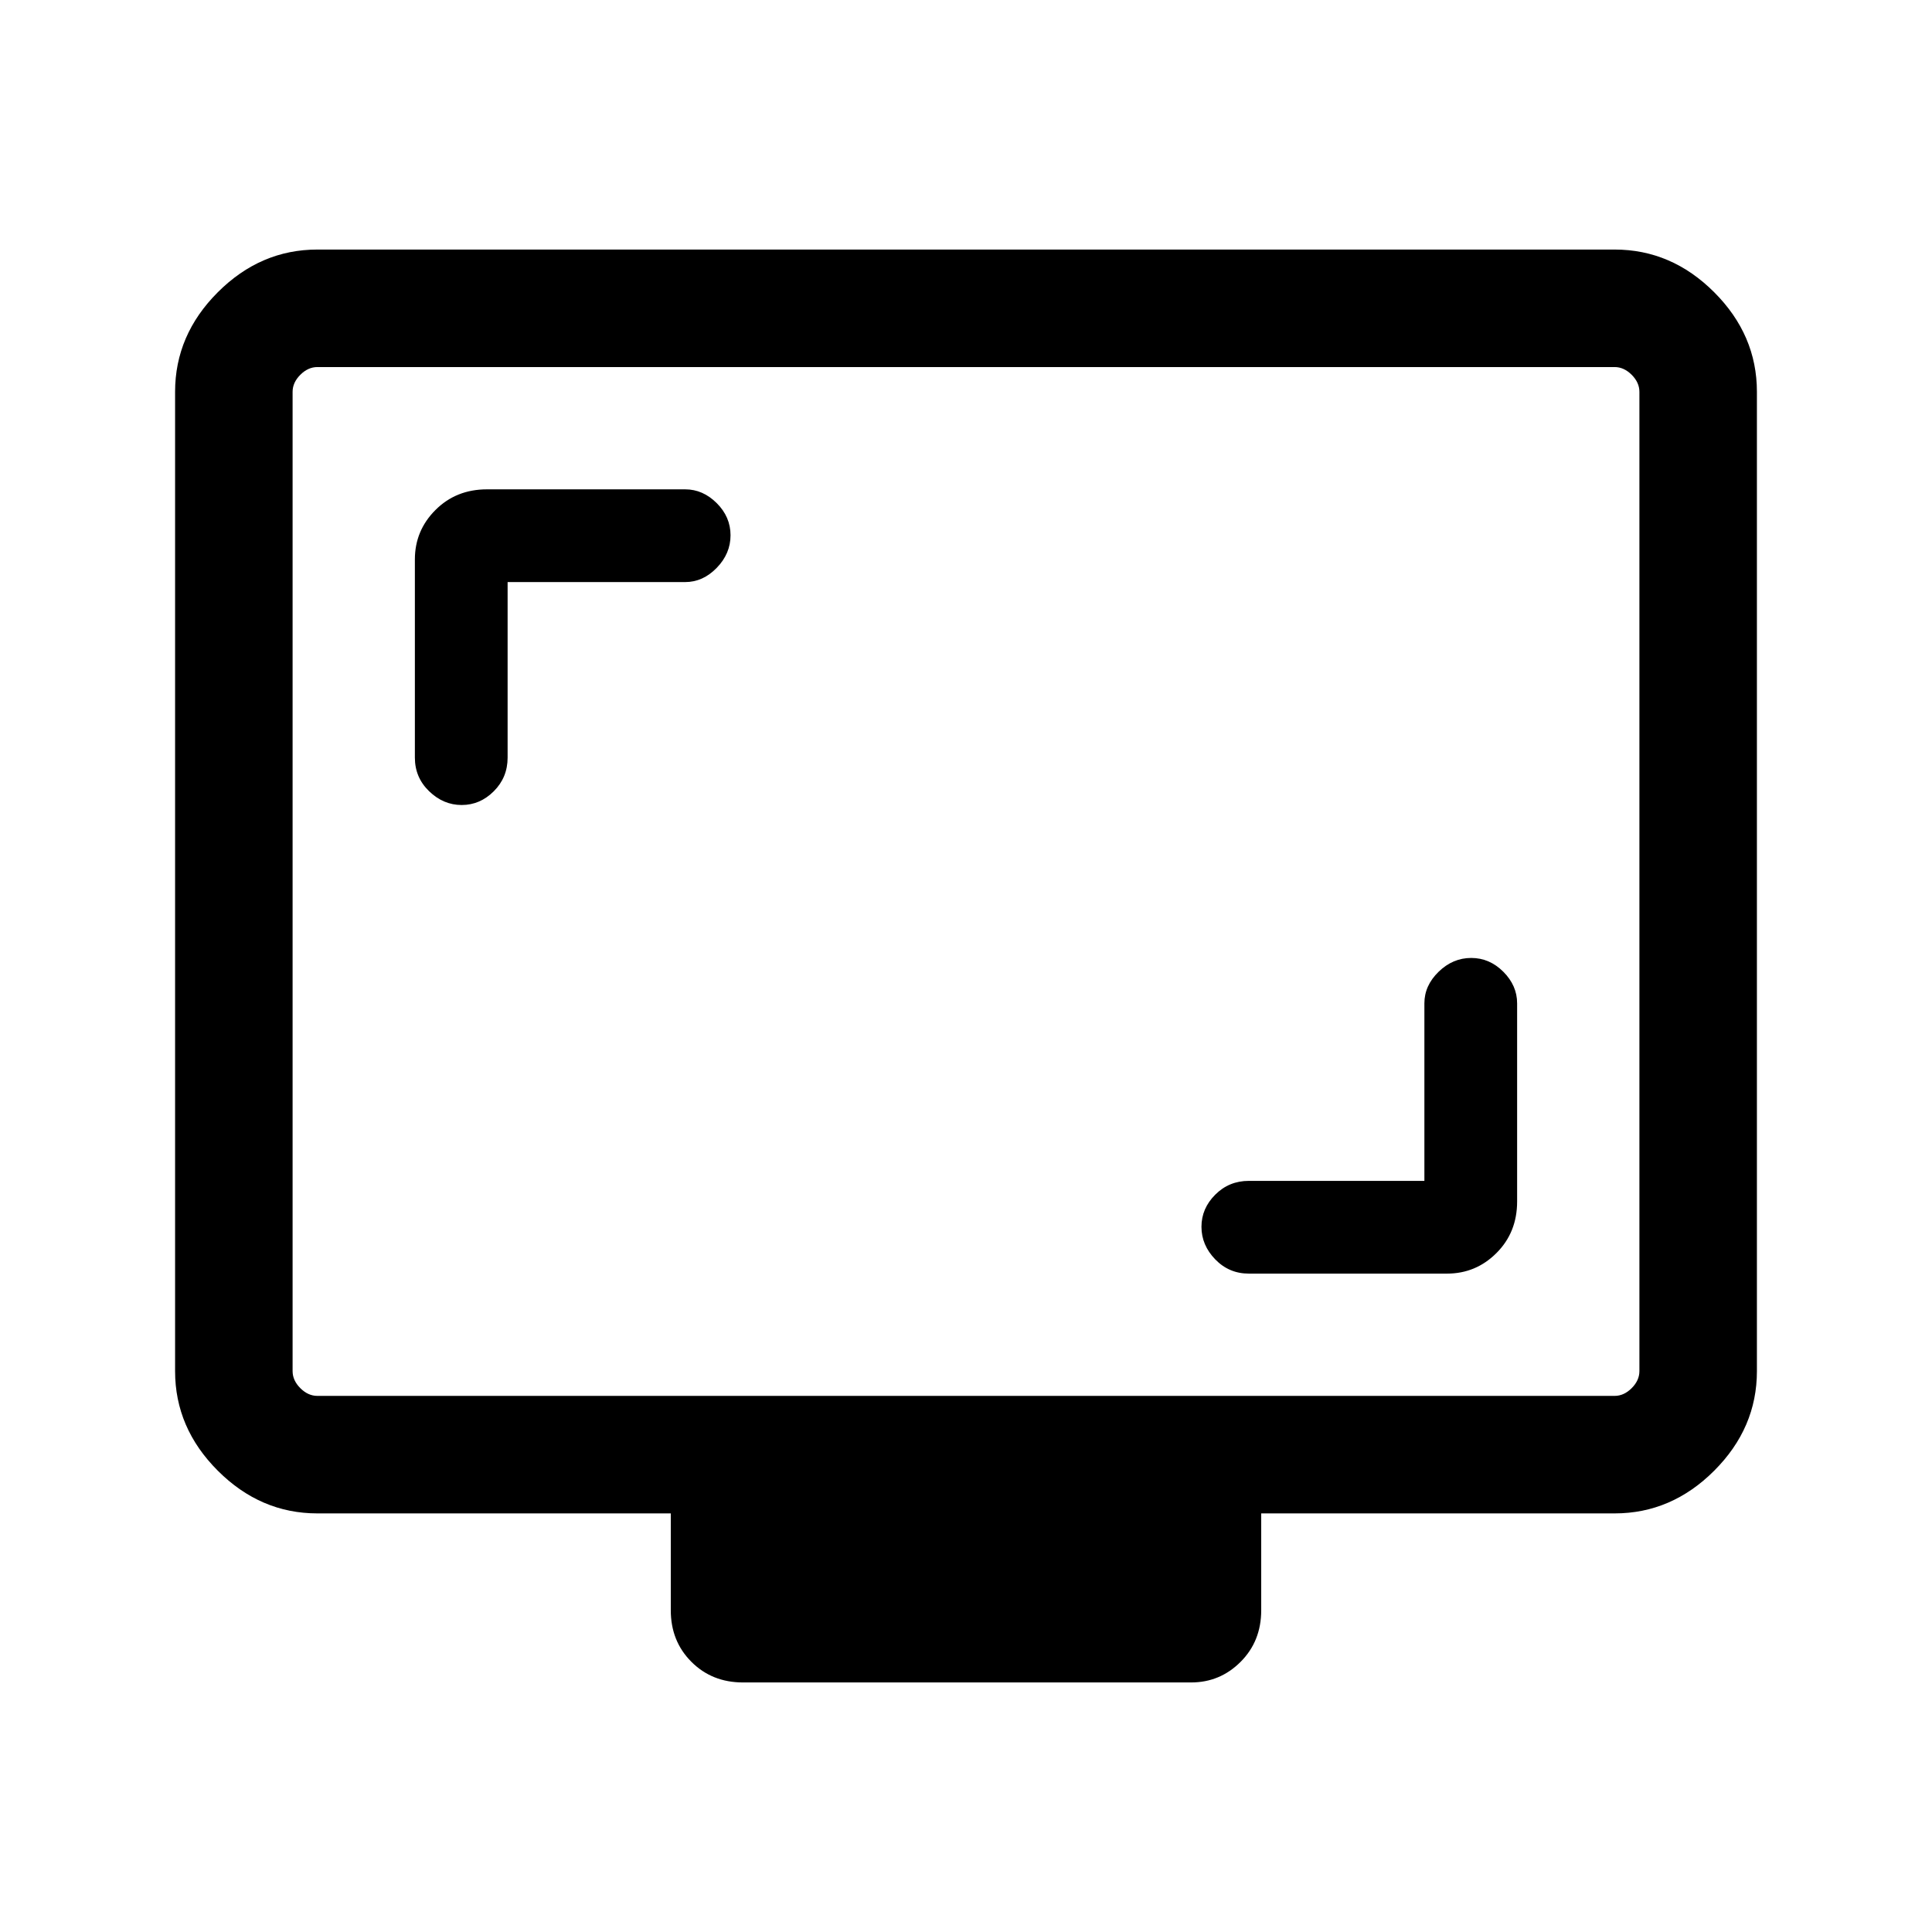 <svg xmlns="http://www.w3.org/2000/svg" height="48" viewBox="0 -960 960 960" width="48"><path d="M707.77-373.23h-87.23q-9.85 0-16.69 6.85-6.85 6.84-6.85 15.97 0 9.12 6.85 16.19 6.84 7.07 16.69 7.07H719q14.38 0 24.61-10.25 10.24-10.24 10.24-25.6v-98.46q0-8.81-6.85-15.68-6.85-6.86-15.97-6.86-9.13 0-16.19 6.86-7.07 6.87-7.07 15.68v88.23ZM252.23-670.77h88.23q8.81 0 15.68-7.07 6.86-7.06 6.86-16.19 0-9.12-6.86-15.97-6.87-6.85-15.68-6.85H242q-15.36 0-25.6 10.24-10.25 10.23-10.25 24.61v98.46q0 9.85 7.07 16.69 7.07 6.85 16.19 6.85 9.13 0 15.97-6.85 6.85-6.84 6.85-16.69v-87.23ZM157.69-208q-28.25 0-49.47-21.22T87-278.69v-486.62q0-28.25 21.22-49.47T157.69-836h644.62q28.25 0 49.47 21.22T873-765.31v486.62q0 28.25-21.22 49.47T802.31-208H626.69v48.15q0 15.36-10.23 25.6Q606.23-124 591.84-124H369.16q-15.36 0-25.61-10.25-10.24-10.24-10.24-25.6V-208H157.69Zm0-58.39h644.62q4.61 0 8.46-3.84 3.84-3.85 3.84-8.46v-486.62q0-4.61-3.84-8.46-3.85-3.84-8.46-3.84H157.69q-4.61 0-8.46 3.84-3.84 3.85-3.84 8.46v486.62q0 4.61 3.84 8.46 3.85 3.84 8.46 3.84Zm-12.3 0V-777.61-266.39Z"/></svg>